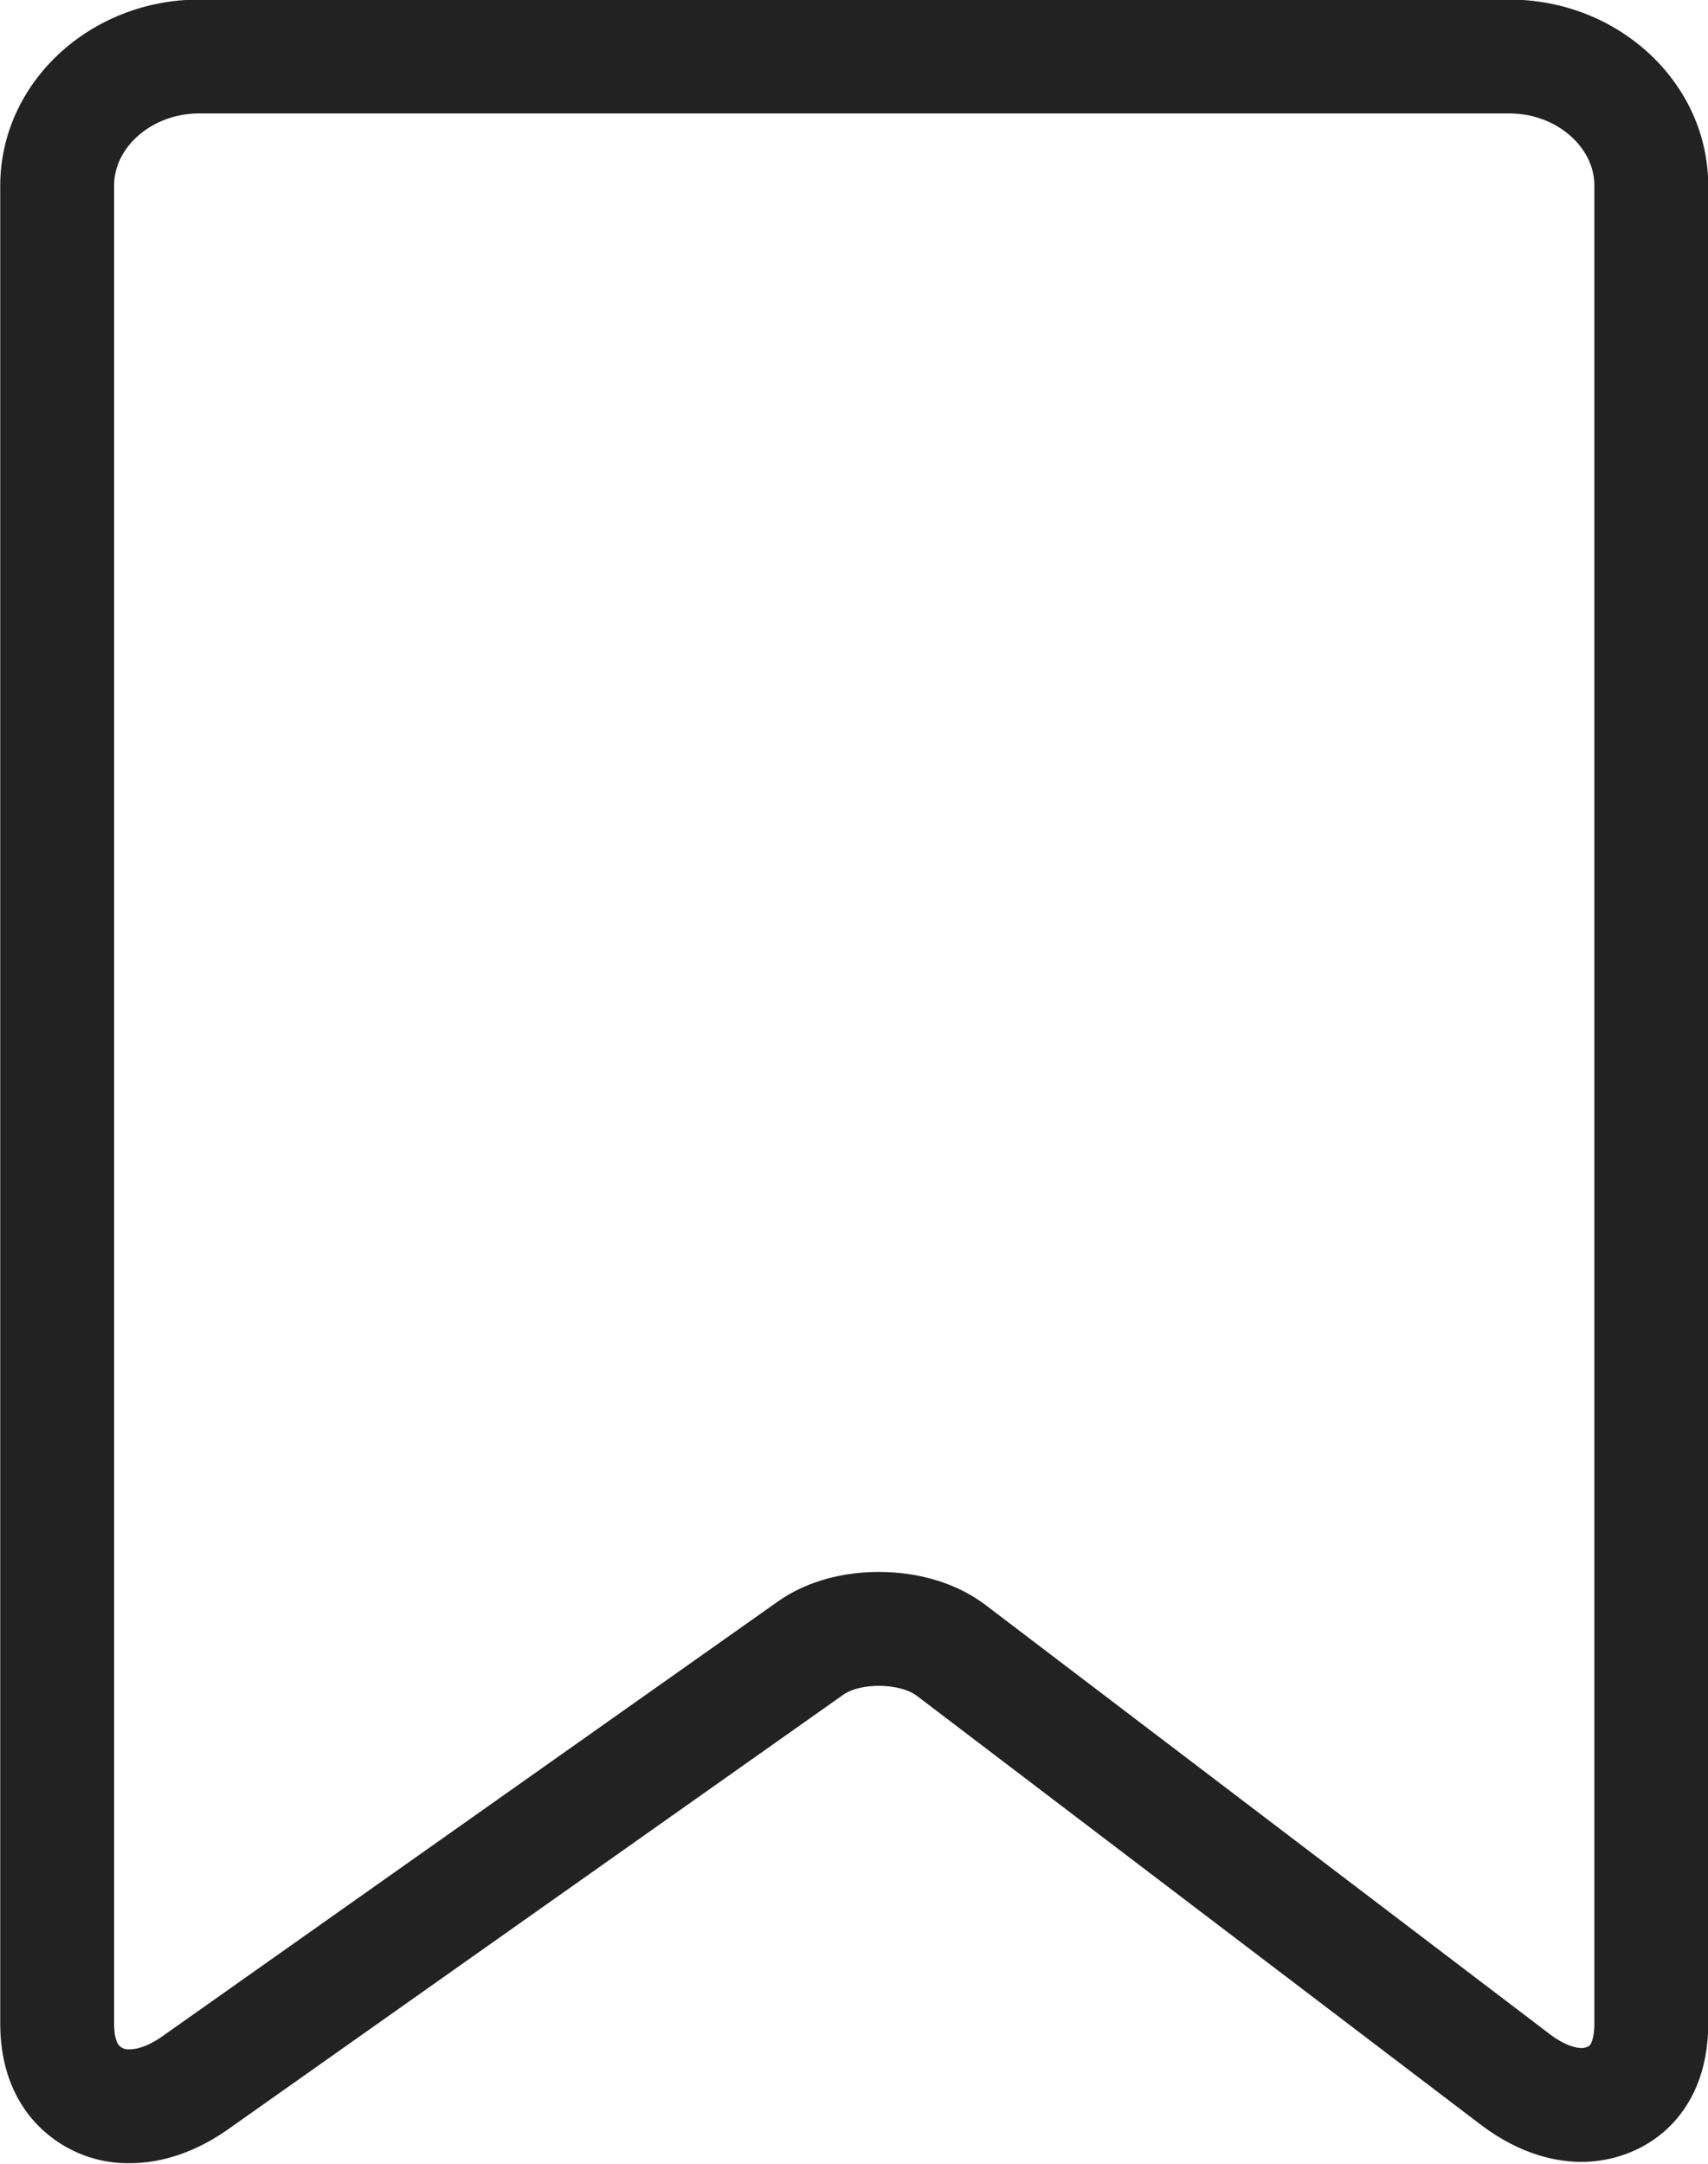 <svg xmlns="http://www.w3.org/2000/svg" width="30" height="38" viewBox="0 0 30 38"><defs><clipPath id="vu09a"><path fill="#fff" d="M2.28 37.99a2.214 2.214 0 0 1-1.785-.862C.17 36.7.004 36.165.004 35.537V3.262c0-1.803 1.57-3.27 3.5-3.27h23c1.93 0 3.5 1.467 3.5 3.27v32.275c0 1.668-1.155 2.43-2.228 2.43-.416 0-1.06-.115-1.77-.655l-9.898-7.527c-.299-.23-.99-.238-1.295-.023l-10.81 7.635c-.55.388-1.147.593-1.723.593z"/></clipPath></defs><g><g><path fill="none" stroke="#222" stroke-miterlimit="50" stroke-width="4" d="M2.28 37.99a2.214 2.214 0 0 1-1.785-.862C.17 36.7.004 36.165.004 35.537V3.262c0-1.803 1.57-3.27 3.5-3.27h23c1.93 0 3.5 1.467 3.5 3.27v32.275c0 1.668-1.155 2.43-2.228 2.43-.416 0-1.06-.115-1.77-.655l-9.898-7.527c-.299-.23-.99-.238-1.295-.023l-10.81 7.635c-.55.388-1.147.593-1.723.593z" clip-path="url(&quot;#vu09a&quot;)"/></g></g></svg>